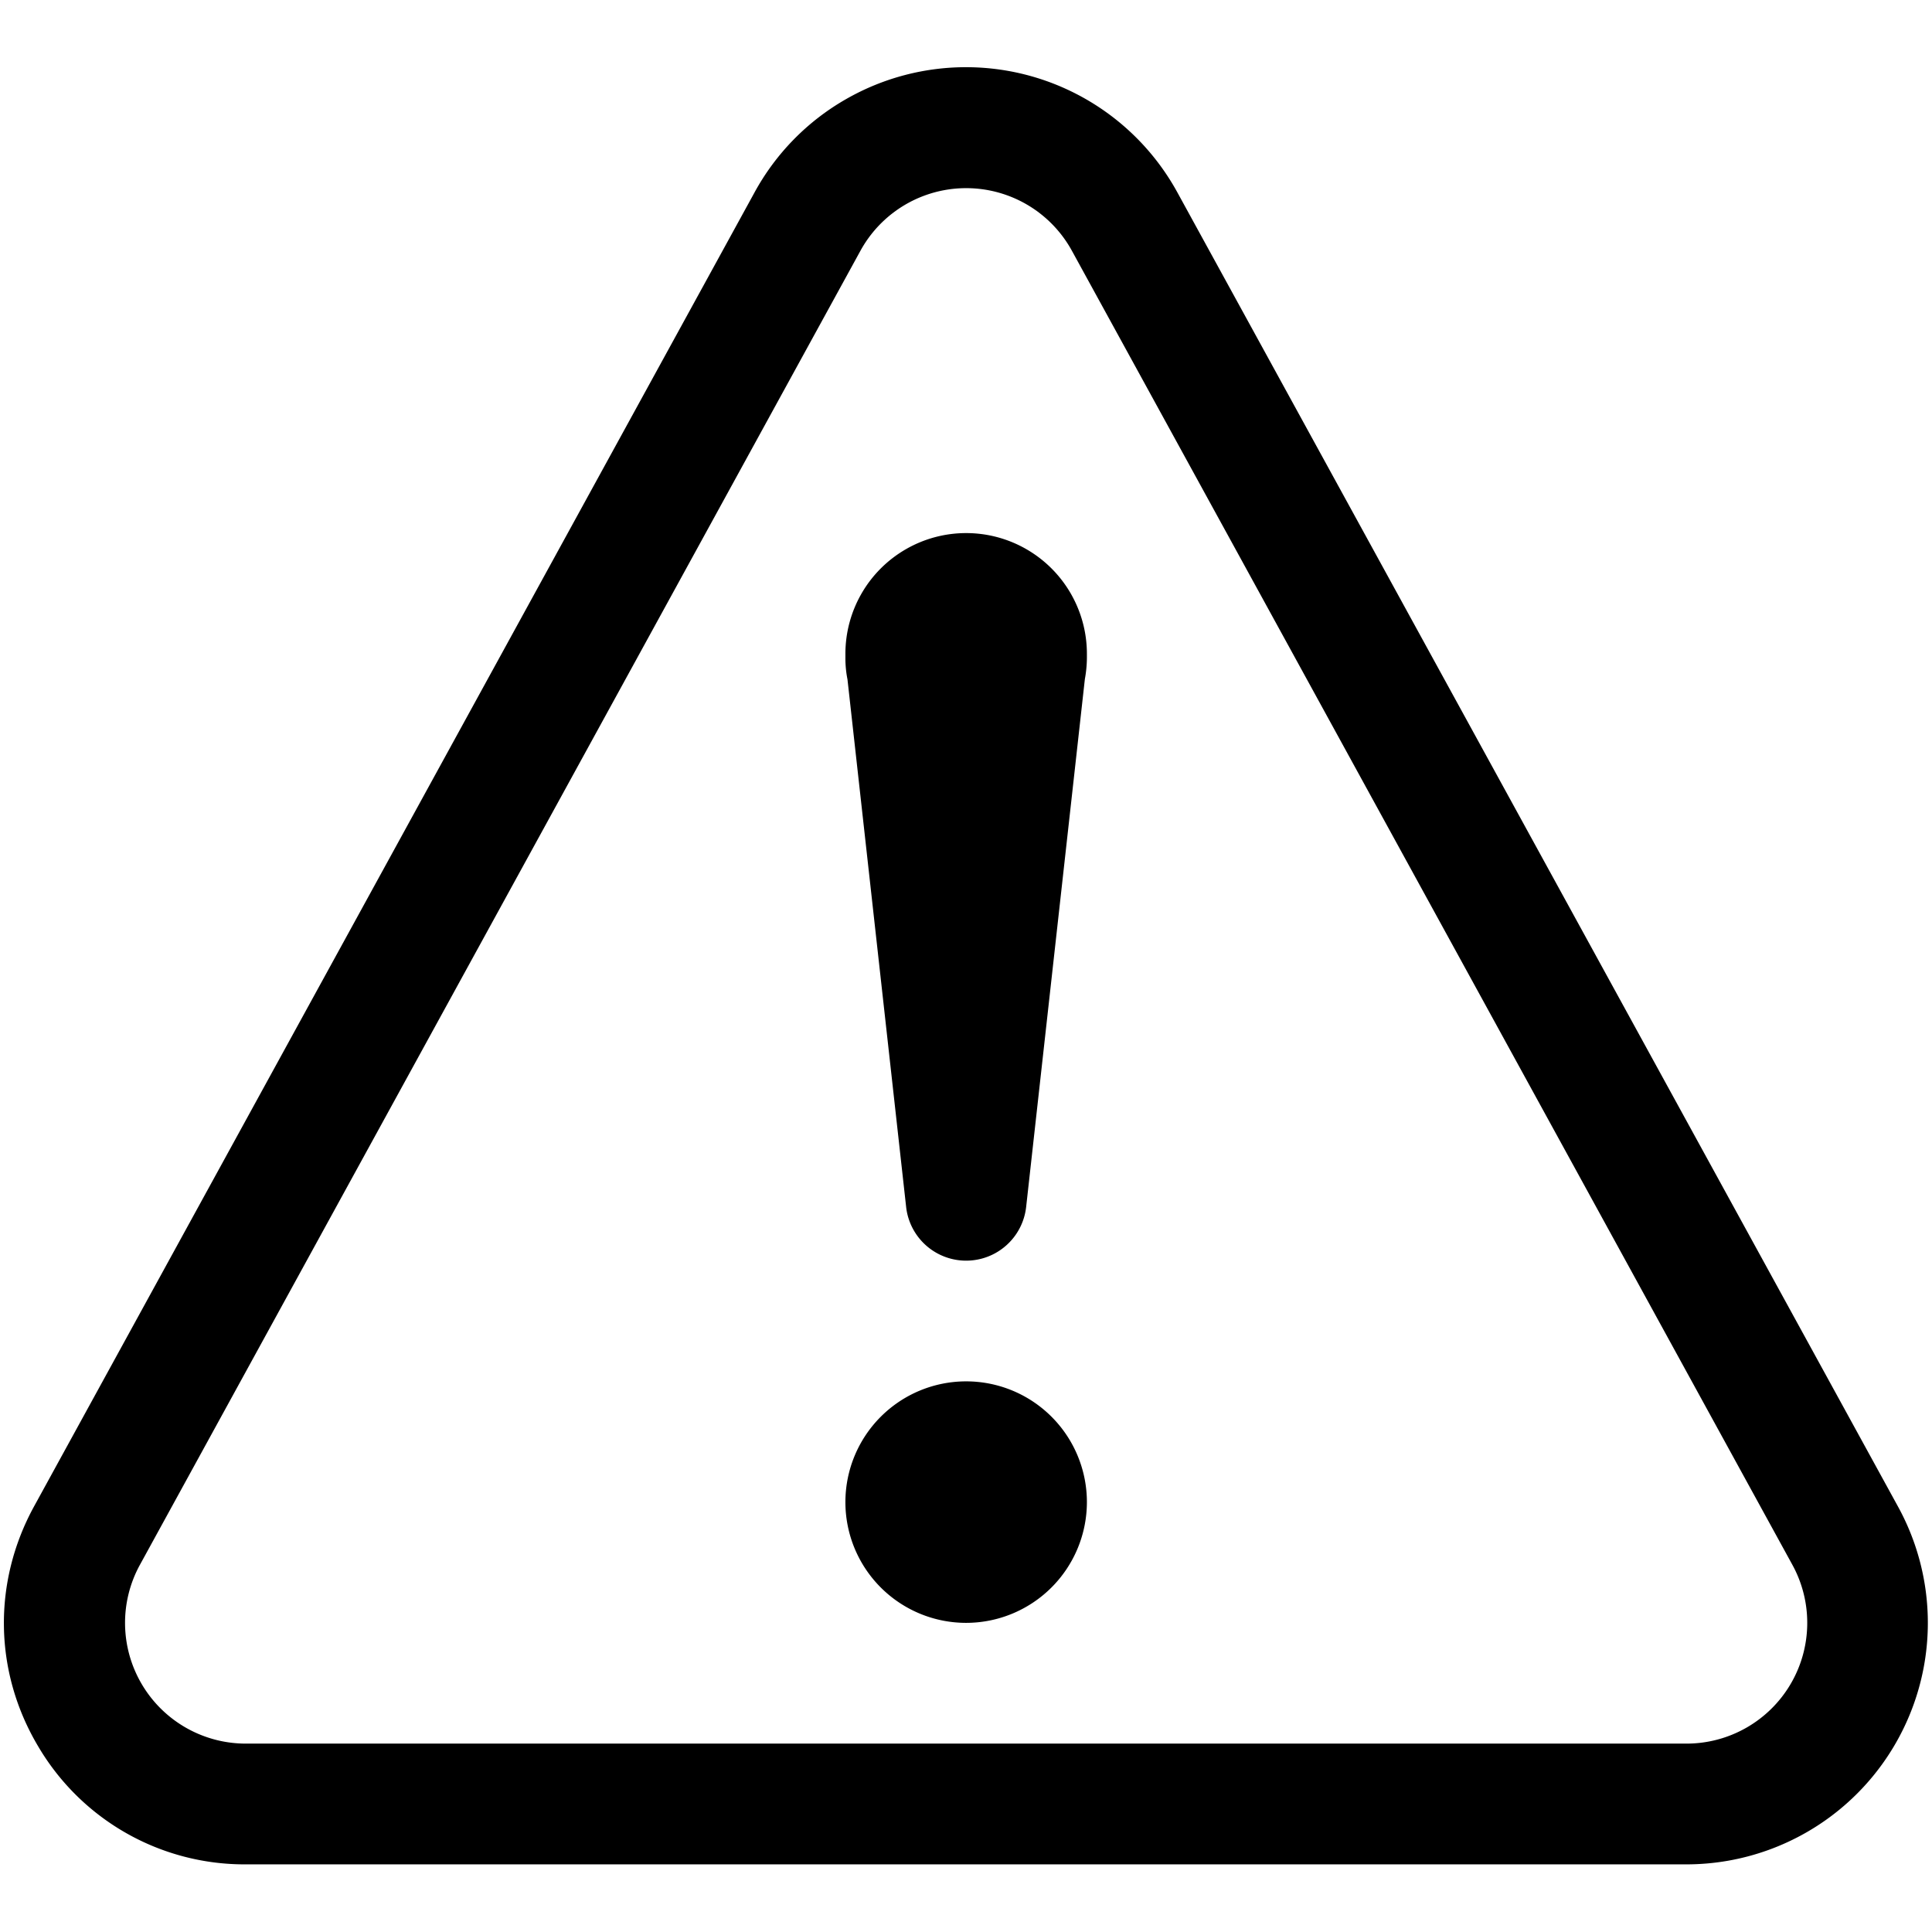 <svg data-name="图层 1" xmlns="http://www.w3.org/2000/svg" viewBox="0 0 1024 1024"><g data-name="Layer 1"><path d="M512.08 860.15a64 64 0 1 1 64-64 64.06 64.06 0 0 1-64 64zM576.08 348.95v-2.4a64 64 0 0 0-128 0V349a58 58 0 0 0 1.1 11.1l31.1 279.7a32 32 0 0 0 63.6-.1L575 359.95a65.08 65.08 0 0 0 1.08-11z"/><path d="M893.88 988.15h-763.7a126.87 126.87 0 0 1-110.1-62.8c-23.3-39.3-24-86.7-2.1-126.8l381.8-696.3a127 127 0 0 1 48.8-49.8 127.78 127.78 0 0 1 175.6 49.8L1006 798.55a128 128 0 0 1-112.1 189.6zM456 133L74.18 829.35a64 64 0 0 0 56 94.8h763.7a64 64 0 0 0 56.1-94.8L568.18 133A63.91 63.91 0 0 0 456 133z"/></g></svg>